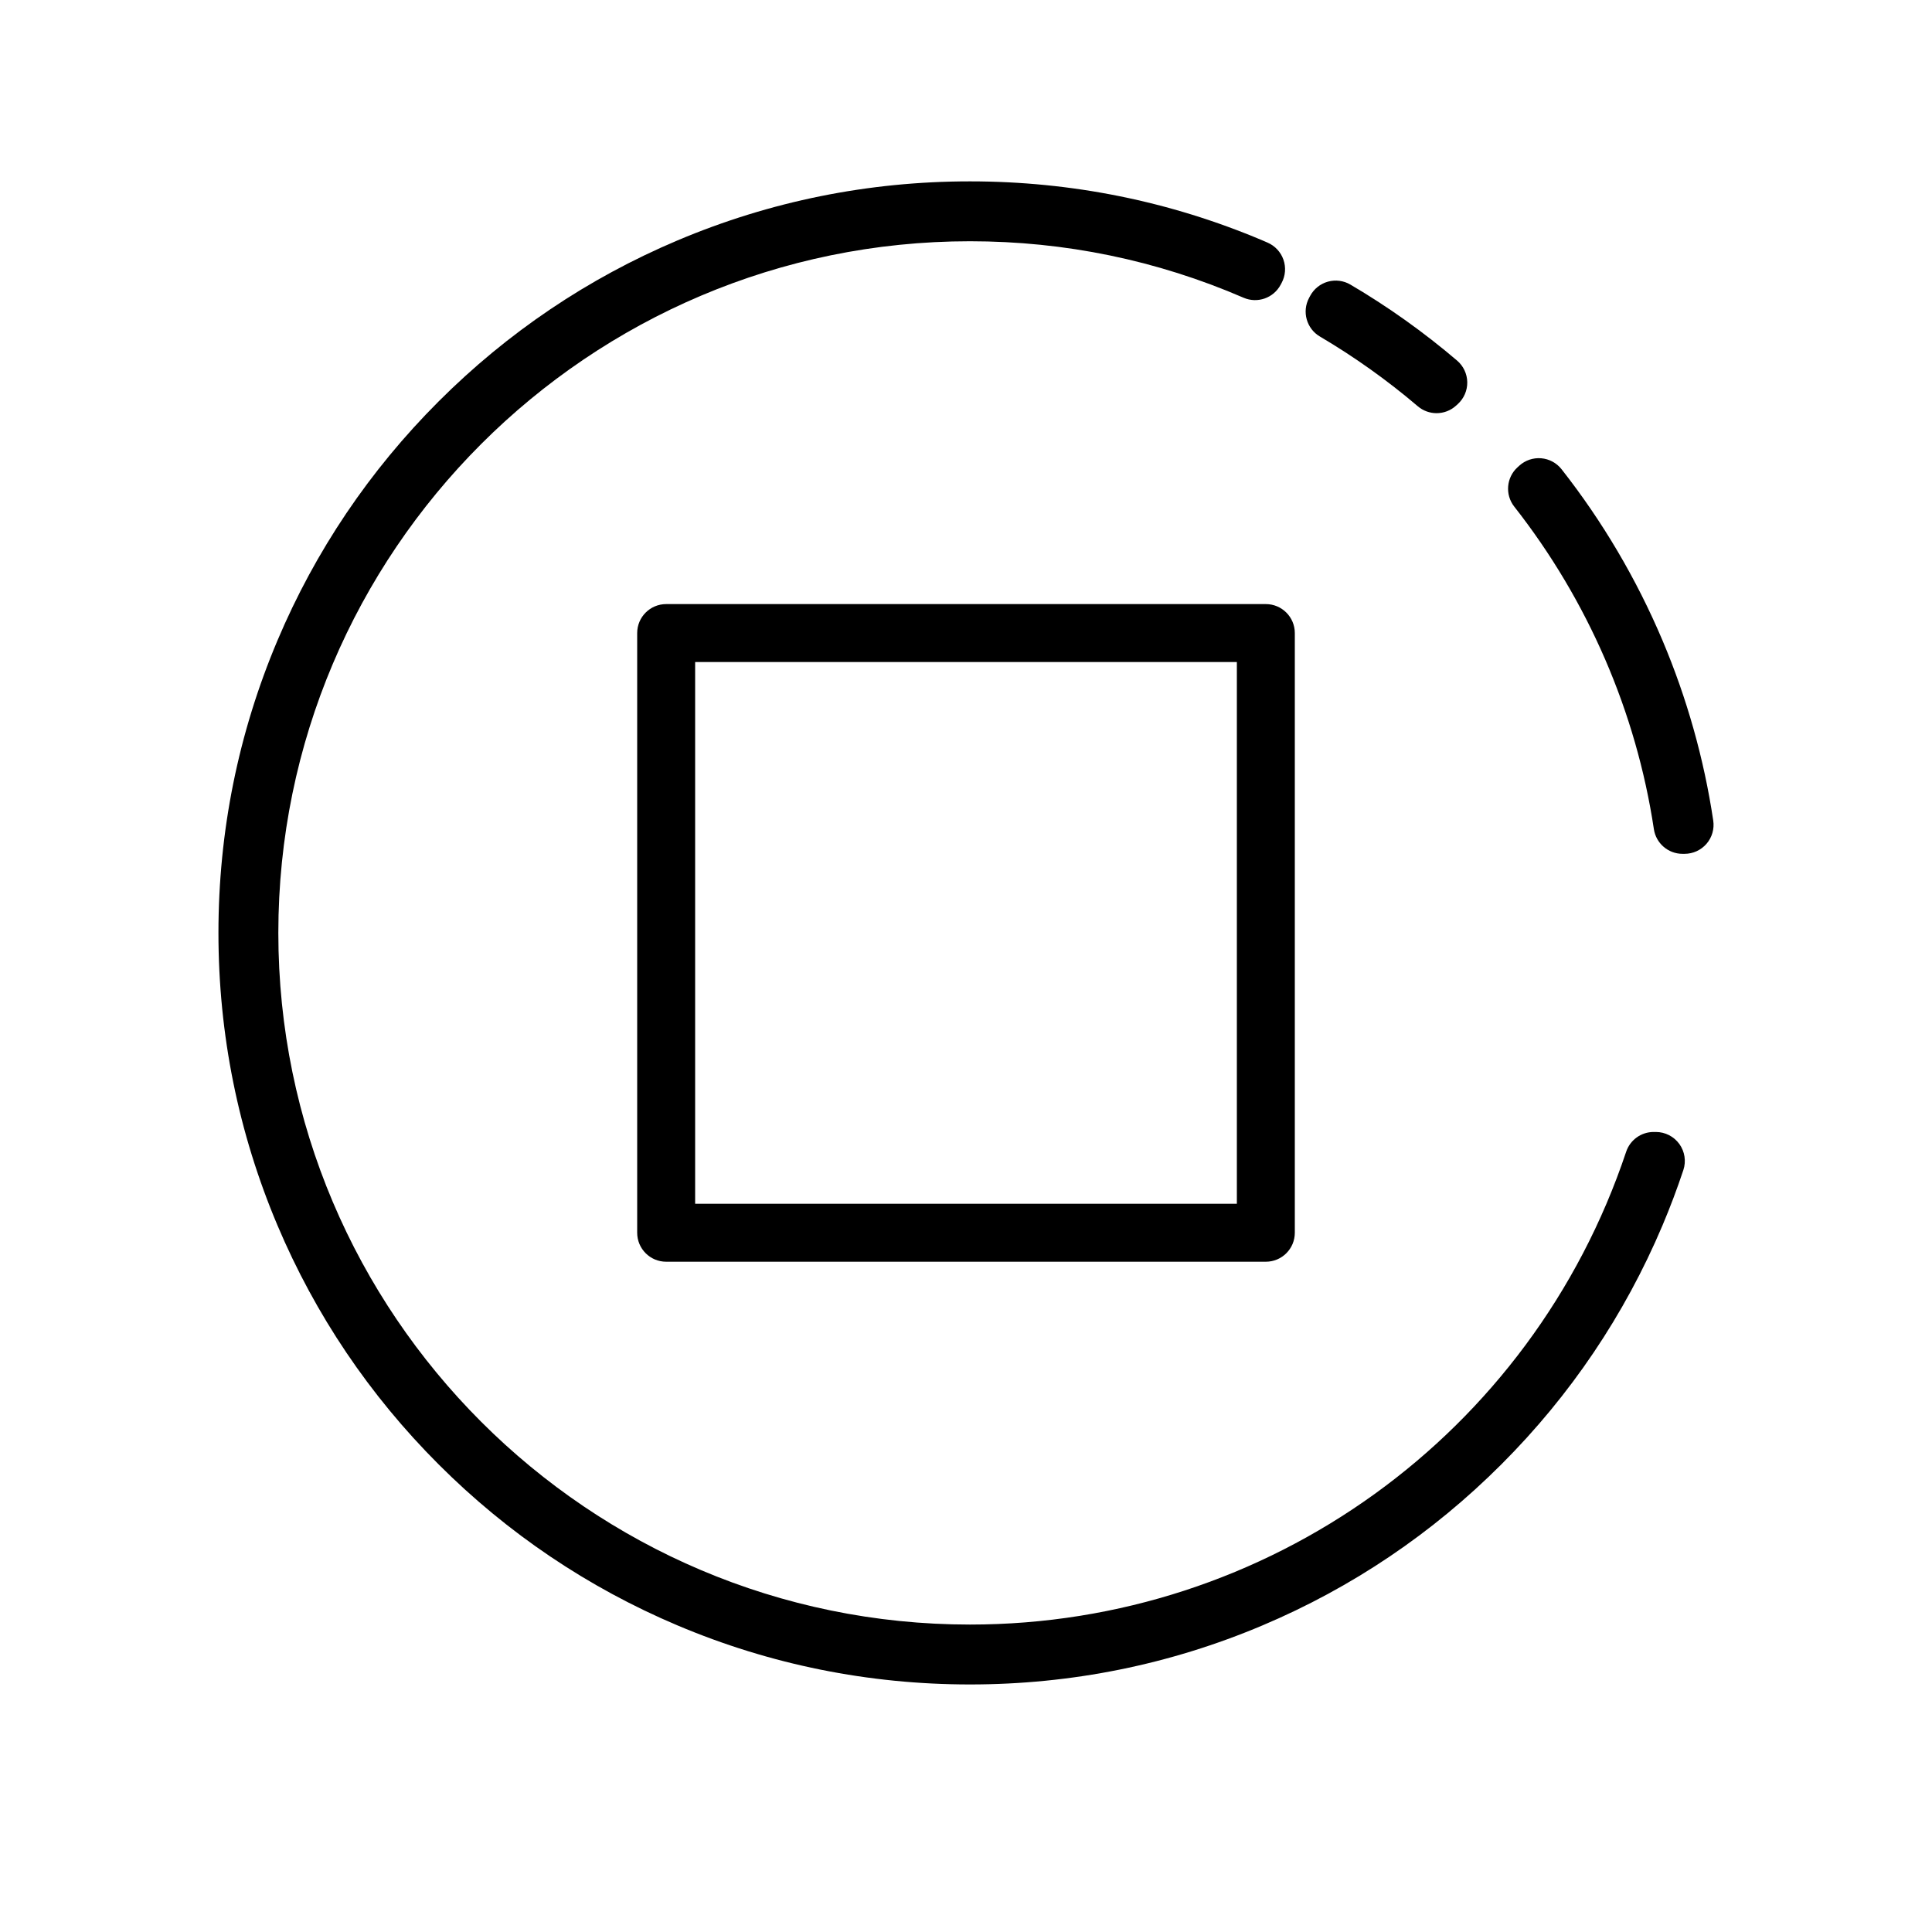 <?xml version="1.0" ?><!DOCTYPE svg  PUBLIC '-//W3C//DTD SVG 1.1//EN'  'http://www.w3.org/Graphics/SVG/1.1/DTD/svg11.dtd'><svg enable-background="new 0 0 1000 1000" height="1000px" id="Layer_1" version="1.1" viewBox="0 0 1000 1000" width="1000px" xml:space="preserve" xmlns="http://www.w3.org/2000/svg" xmlns:xlink="http://www.w3.org/1999/xlink"><g><g><path d="M655.195,653.066H344.805c-8.284,0-15-6.716-15-15v-310.39c0-8.284,6.716-15,15-15h310.391c8.284,0,15,6.716,15,15v310.39    C670.195,646.351,663.479,653.066,655.195,653.066z M359.805,623.066h280.391v-280.39H359.805V623.066z"/></g><g><g><path d="M502.064,871.87c-52.508,0-103.452-10.287-151.42-30.575c-46.324-19.594-87.924-47.64-123.643-83.36     c-35.719-35.719-63.766-77.317-83.36-123.642c-20.288-47.97-30.575-98.915-30.575-151.421c0-52.508,10.287-103.452,30.575-151.42     c19.595-46.325,47.642-87.924,83.36-123.643c35.719-35.721,77.318-63.767,123.644-83.36     c47.967-20.288,98.911-30.575,151.419-30.575s103.453,10.287,151.421,30.575c0.577,0.245,1.147,0.494,1.718,0.744l0.896,0.391     c3.85,1.663,6.827,4.863,8.21,8.822c1.383,3.96,1.045,8.317-0.932,12.016l-0.525,0.983c-3.679,6.884-12.022,9.798-19.186,6.697     c-44.833-19.395-92.475-29.229-141.602-29.229c-197.4,0-357.998,160.598-357.998,357.998S304.664,840.87,502.064,840.87     c154.192,0,290.681-98.346,339.633-244.721c2.046-6.117,7.774-10.242,14.226-10.242h1.139c4.82,0,9.347,2.316,12.167,6.227     c2.819,3.91,3.588,8.937,2.065,13.51c-3.212,9.65-6.847,19.289-10.804,28.647c-19.596,46.326-47.642,87.926-83.361,123.644     c-35.721,35.722-77.321,63.768-123.645,83.36C605.518,861.583,554.572,871.87,502.064,871.87z"/></g><g><path d="M743.57,213.858c-3.457,0-6.918-1.189-9.725-3.58c-15.771-13.431-32.813-25.572-50.657-36.087     c-6.936-4.086-9.408-12.919-5.604-20.013l0.555-1.034c1.929-3.595,5.237-6.25,9.166-7.353c3.928-1.101,8.136-0.557,11.652,1.51     c19.443,11.426,38.026,24.661,55.233,39.34c3.277,2.796,5.194,6.866,5.263,11.174s-1.719,8.437-4.905,11.335l-0.885,0.805     C750.808,212.553,747.19,213.858,743.57,213.858z"/></g><g><path d="M871.933,441.941h-1.055c-7.419,0-13.724-5.424-14.832-12.76c-9.163-60.668-34.155-118.402-72.275-166.961     c-4.857-6.188-4.109-15.077,1.713-20.366l0.895-0.813c3.083-2.799,7.188-4.19,11.34-3.844c4.149,0.348,7.967,2.405,10.54,5.679     c21.218,27,38.792,56.801,52.231,88.574c12.65,29.905,21.491,61.286,26.278,93.27c0.646,4.318-0.621,8.703-3.471,12.011     S876.299,441.941,871.933,441.941z"/></g></g></g></svg>
